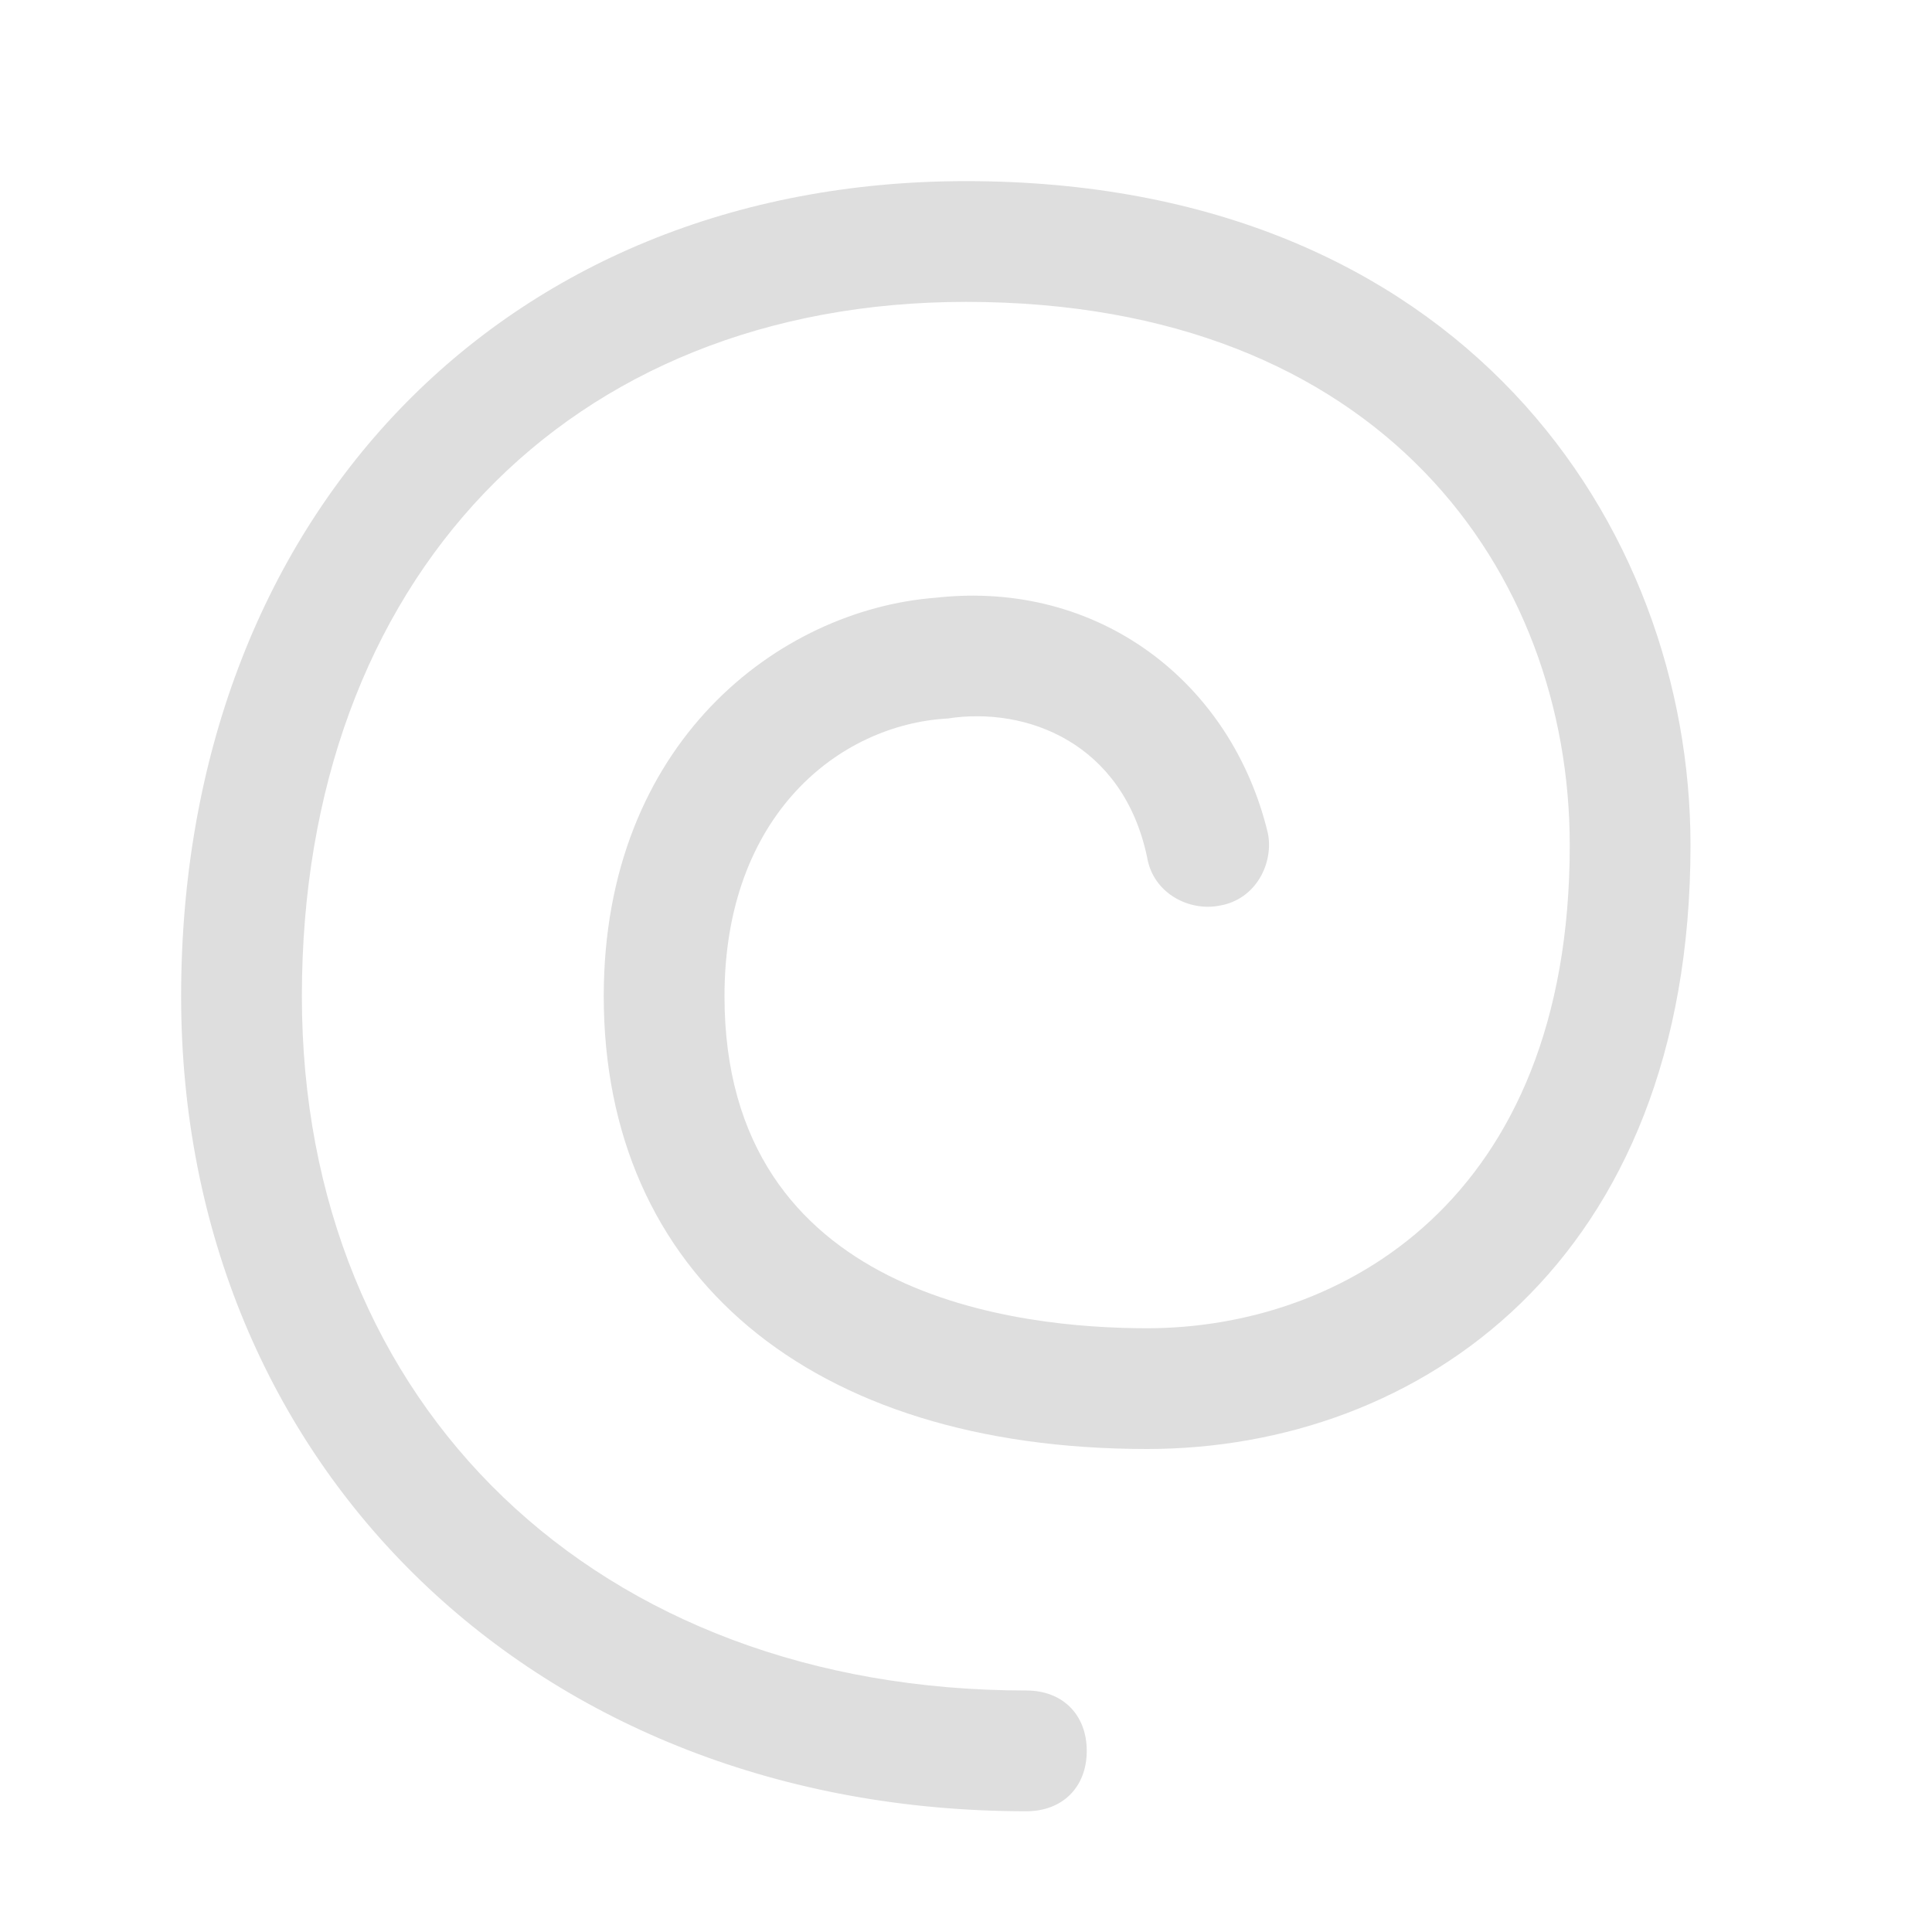 <svg xmlns="http://www.w3.org/2000/svg" x="0px" y="0px" viewBox="0 0 32 32">
<rect opacity="0.5" fill="none" width="32" height="32"/>
<path fill="#DEDEDE" d="M17,30C8.9,30,3,24.3,3,16.5C3,8.6,8.3,3,16,3c8.2,0,12,5.7,12,11c0,6.9-4.5,10-9,10c-5.6,0-9-2.9-9-7.5
	c0-4.2,2.9-6.4,5.5-6.6c2.7-0.3,4.9,1.4,5.5,3.9c0.1,0.5-0.2,1.1-0.8,1.2c-0.5,0.1-1.1-0.2-1.2-0.8c-0.4-1.9-2-2.5-3.3-2.3
	C13.9,12,12,13.5,12,16.5c0,5,4.9,5.5,7,5.5c3.2,0,7-2.1,7-8c0-4.5-3.1-9-10-9C9.4,5,5,9.6,5,16.5C5,23.3,9.9,28,17,28
	c0.6,0,1,0.4,1,1S17.6,30,17,30z"/>
</svg>
